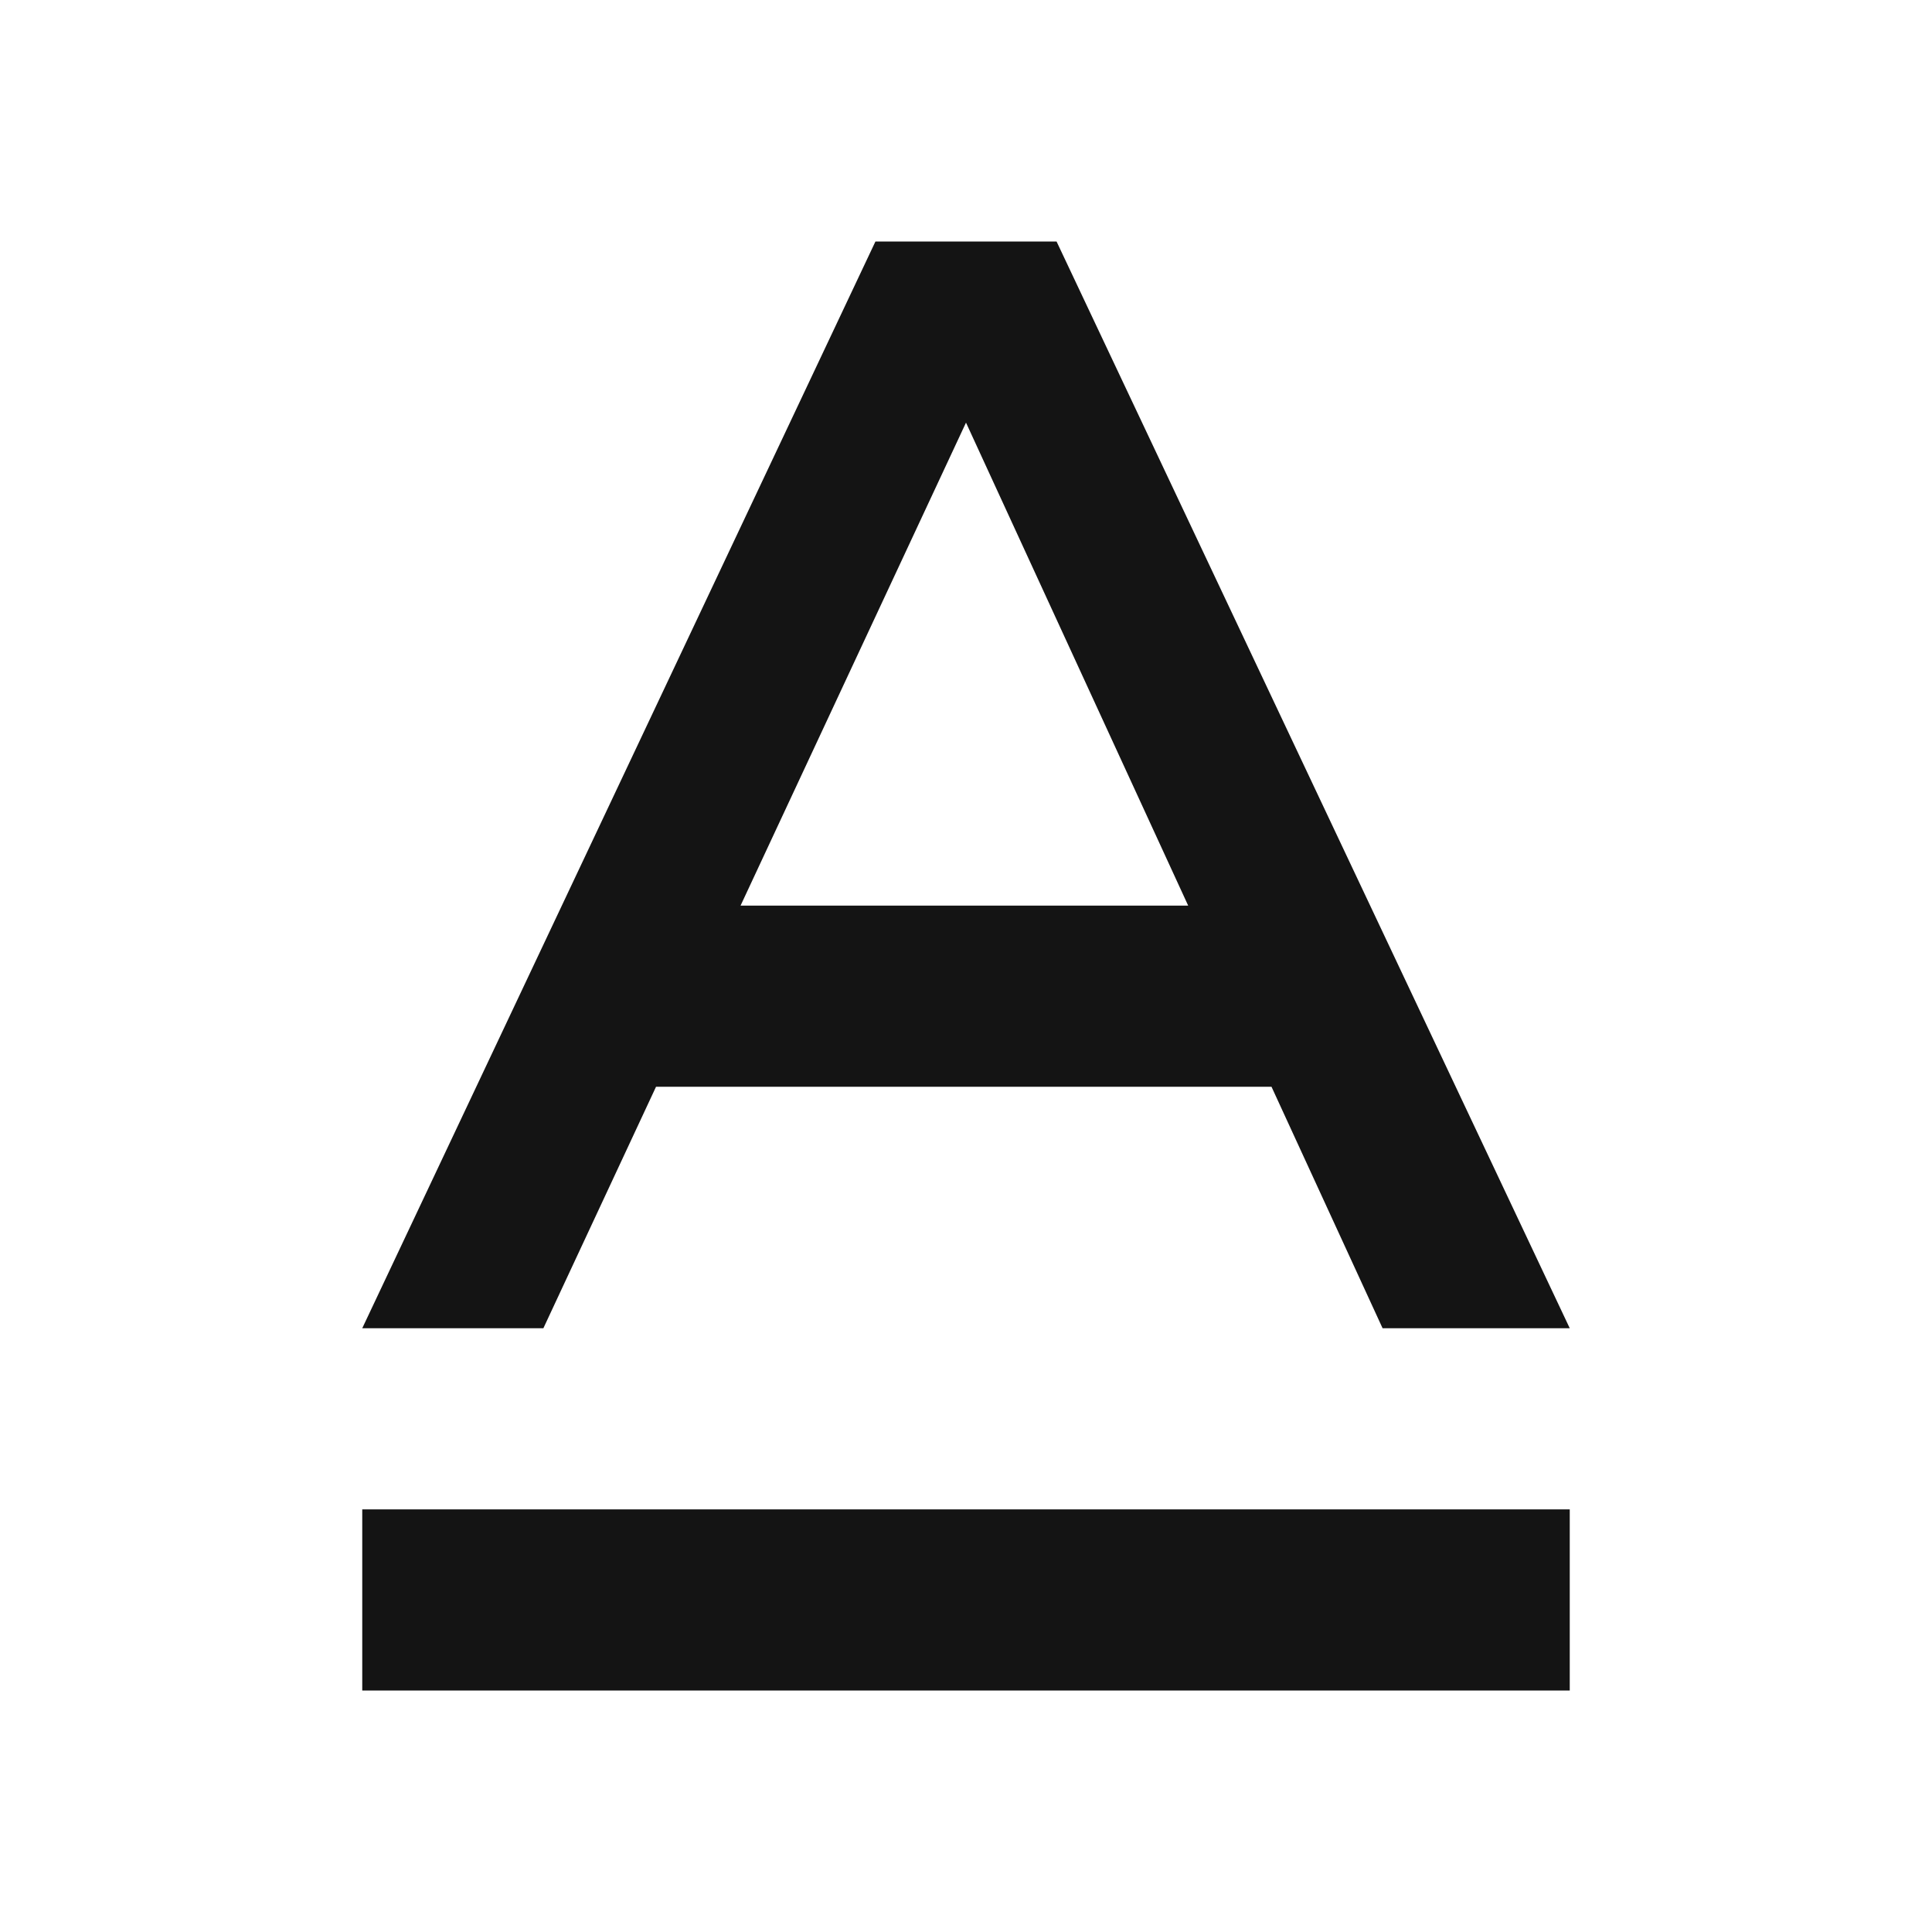 <svg width="16" height="16" viewBox="0 0 16 16" fill="none" xmlns="http://www.w3.org/2000/svg">
<path fill-rule="evenodd" clip-rule="evenodd" d="M7.25 2L3 11H4.5L5.433 9H10.53L11.45 11H13L8.75 2H7.25ZM9.84 7.5L8 3.5L6.133 7.5H9.84ZM13 12.5V14H3V12.5H13Z" fill="#141414"/>
</svg>
